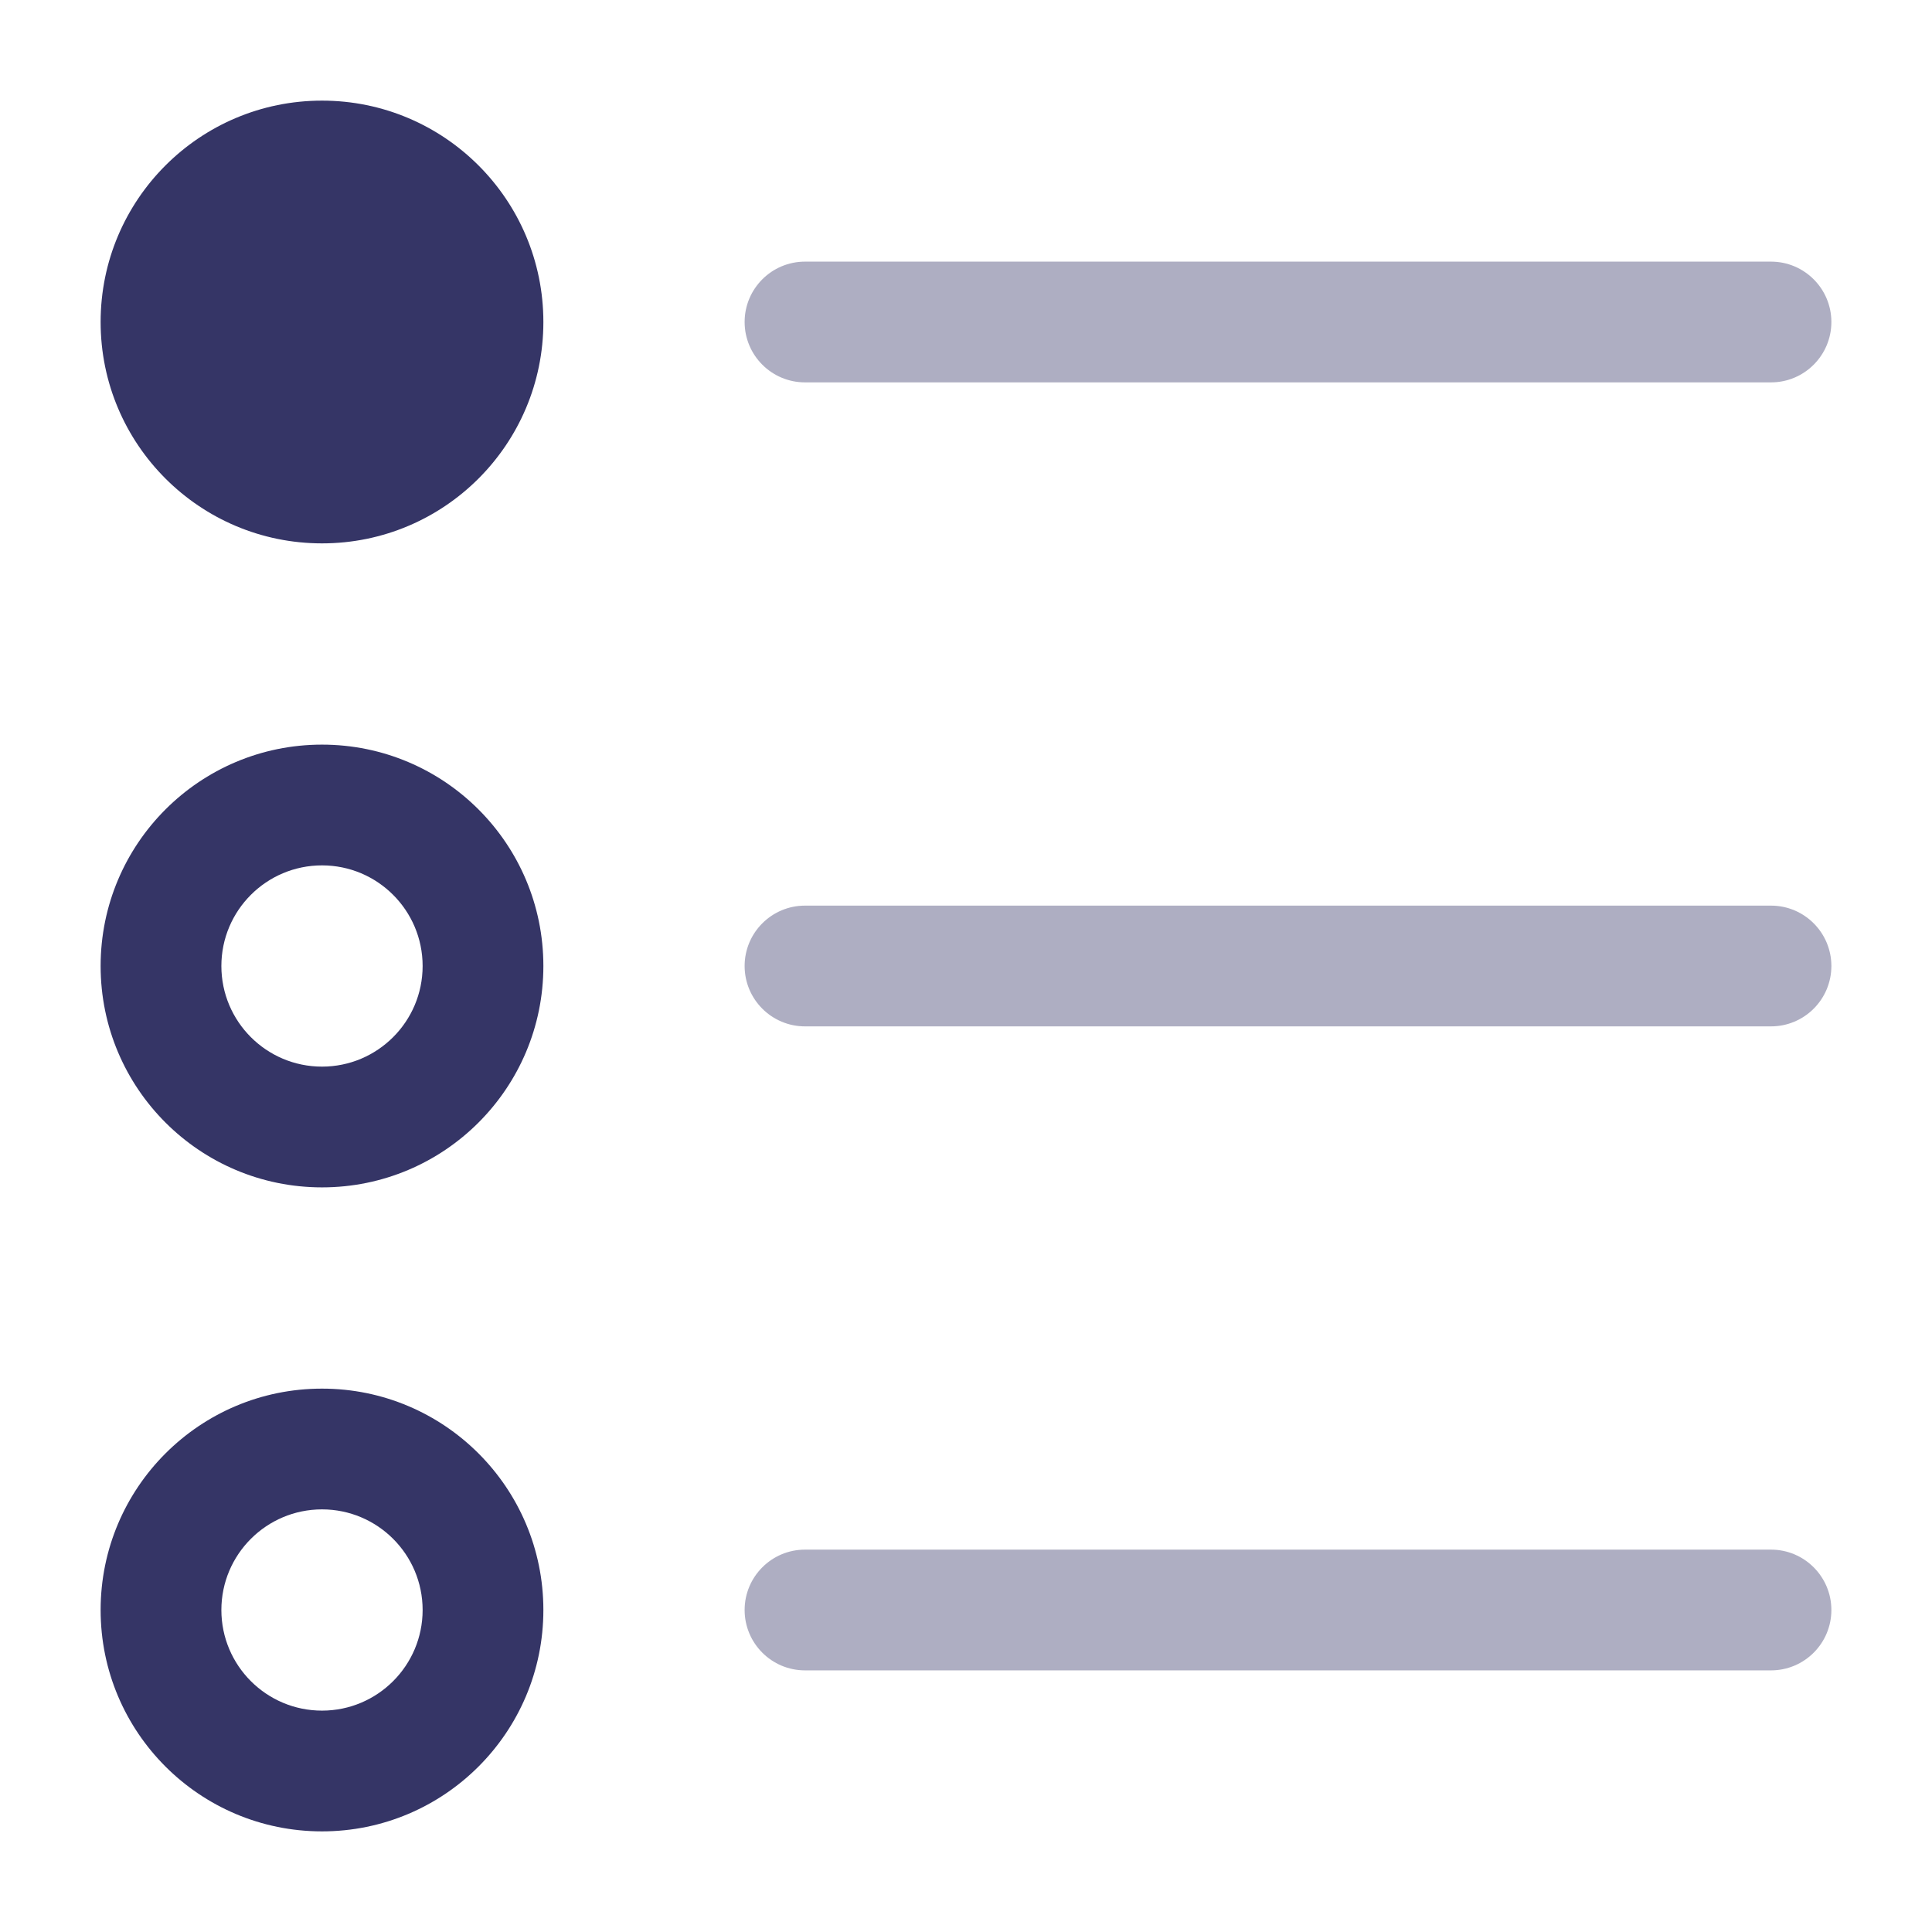 <svg width="24" height="24" viewBox="0 0 24 24" fill="none" xmlns="http://www.w3.org/2000/svg">
<g opacity="0.4">
<path d="M9.25 4C9.25 3.586 9.586 3.25 10 3.25H22C22.414 3.25 22.75 3.586 22.75 4C22.75 4.414 22.414 4.75 22 4.75H10C9.586 4.75 9.25 4.414 9.25 4Z" fill="#353566"/>
<path d="M9.25 12C9.25 11.586 9.586 11.25 10 11.25H22C22.414 11.25 22.75 11.586 22.75 12C22.75 12.414 22.414 12.75 22 12.75H10C9.586 12.75 9.25 12.414 9.25 12Z" fill="#353566"/>
<path d="M10 19.25C9.586 19.25 9.25 19.586 9.25 20C9.25 20.414 9.586 20.75 10 20.75H22C22.414 20.75 22.75 20.414 22.75 20C22.75 19.586 22.414 19.25 22 19.25H10Z" fill="#353566"/>
</g>
<path d="M4 6.75C5.519 6.75 6.75 5.519 6.75 4C6.75 2.481 5.519 1.25 4 1.25C2.481 1.25 1.25 2.481 1.25 4C1.25 5.519 2.481 6.75 4 6.75Z" fill="#353566"/>
<path fill-rule="evenodd" clip-rule="evenodd" d="M6.75 12C6.75 13.519 5.519 14.75 4 14.75C2.481 14.75 1.25 13.519 1.25 12C1.25 10.481 2.481 9.25 4 9.25C5.519 9.25 6.75 10.481 6.75 12ZM4 13.25C4.69 13.25 5.25 12.69 5.25 12C5.25 11.31 4.69 10.75 4 10.75C3.31 10.75 2.75 11.31 2.75 12C2.75 12.69 3.31 13.25 4 13.25Z" fill="#353566"/>
<path fill-rule="evenodd" clip-rule="evenodd" d="M4 22.75C5.519 22.75 6.75 21.519 6.75 20C6.75 18.481 5.519 17.25 4 17.25C2.481 17.25 1.25 18.481 1.25 20C1.25 21.519 2.481 22.75 4 22.75ZM5.25 20C5.25 20.69 4.69 21.25 4 21.25C3.31 21.25 2.75 20.69 2.75 20C2.75 19.31 3.31 18.75 4 18.75C4.69 18.75 5.25 19.31 5.25 20Z" fill="#353566"/>
</svg>
